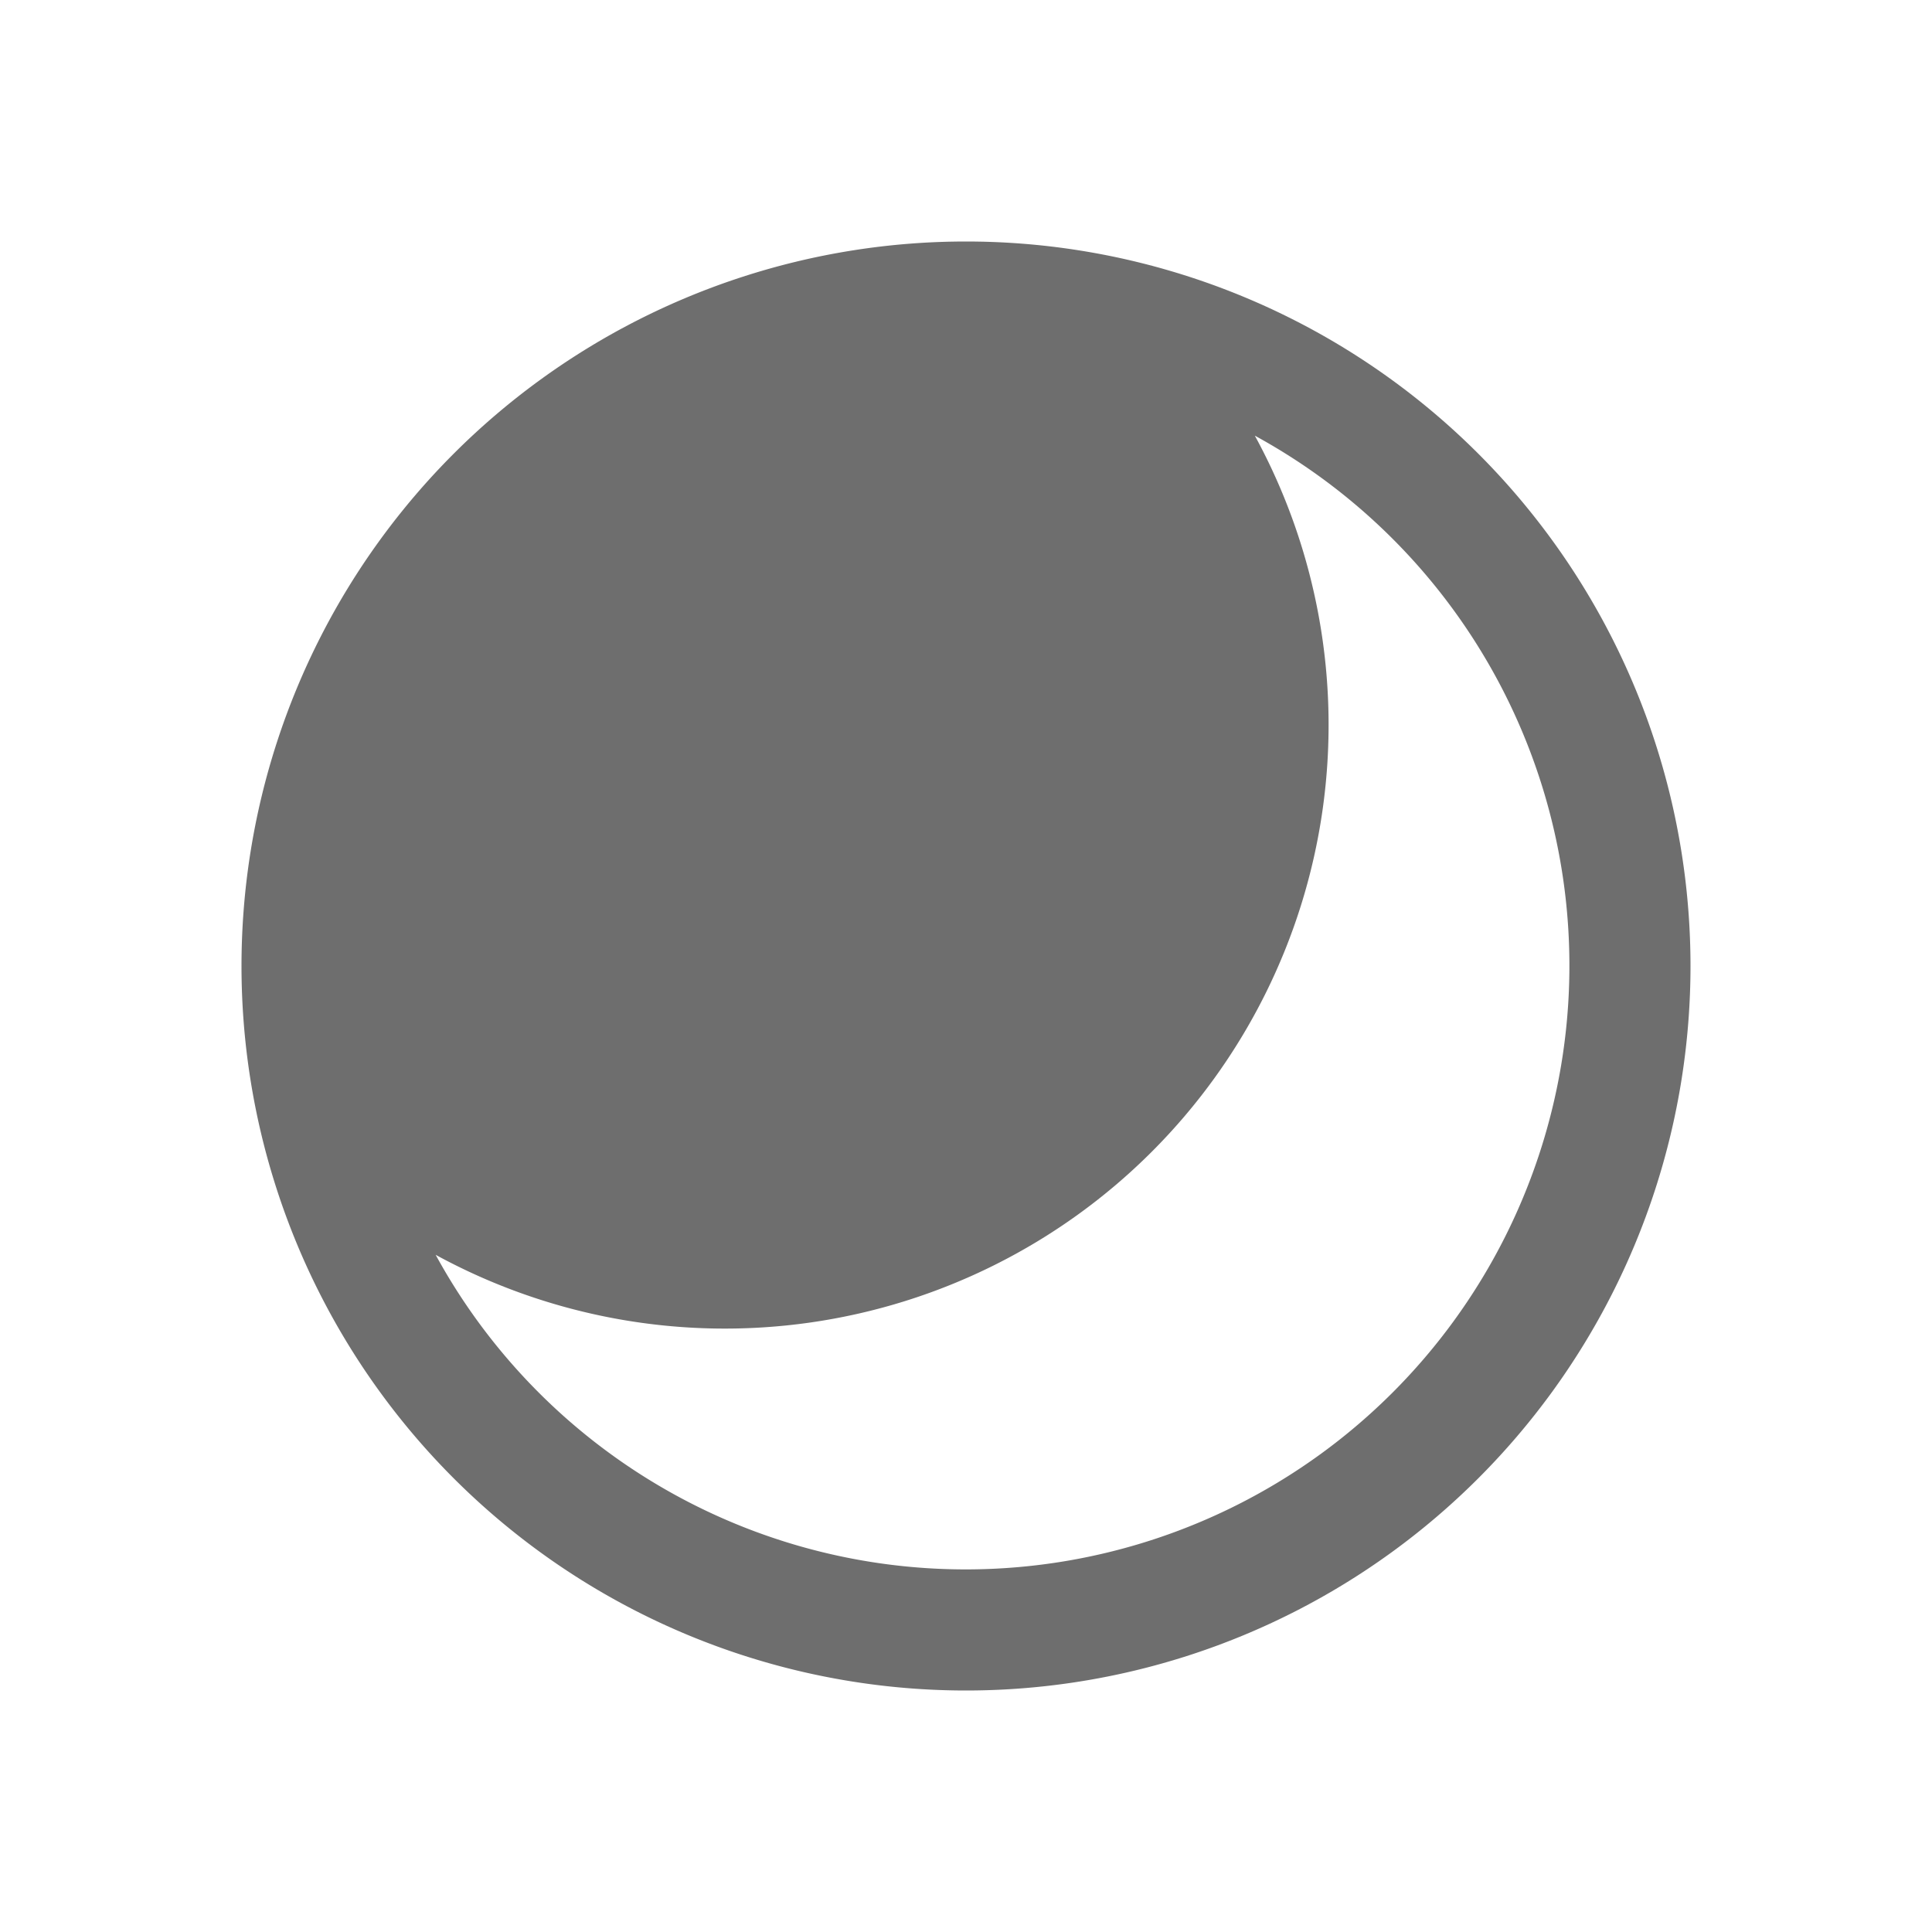 <svg width="16" height="16" viewBox="0 0 16 16" xmlns="http://www.w3.org/2000/svg"><rect width="16" height="16" fill="none"/><path d="M8 14A6 6 0 1 1 8 2a6 6 0 0 1 0 12zm-4.392-3.608a5 5 0 1 0 6.784-6.784 5 5 0 0 1-6.784 6.784z" fill="#6E6E6E" fill-rule="evenodd"/></svg>